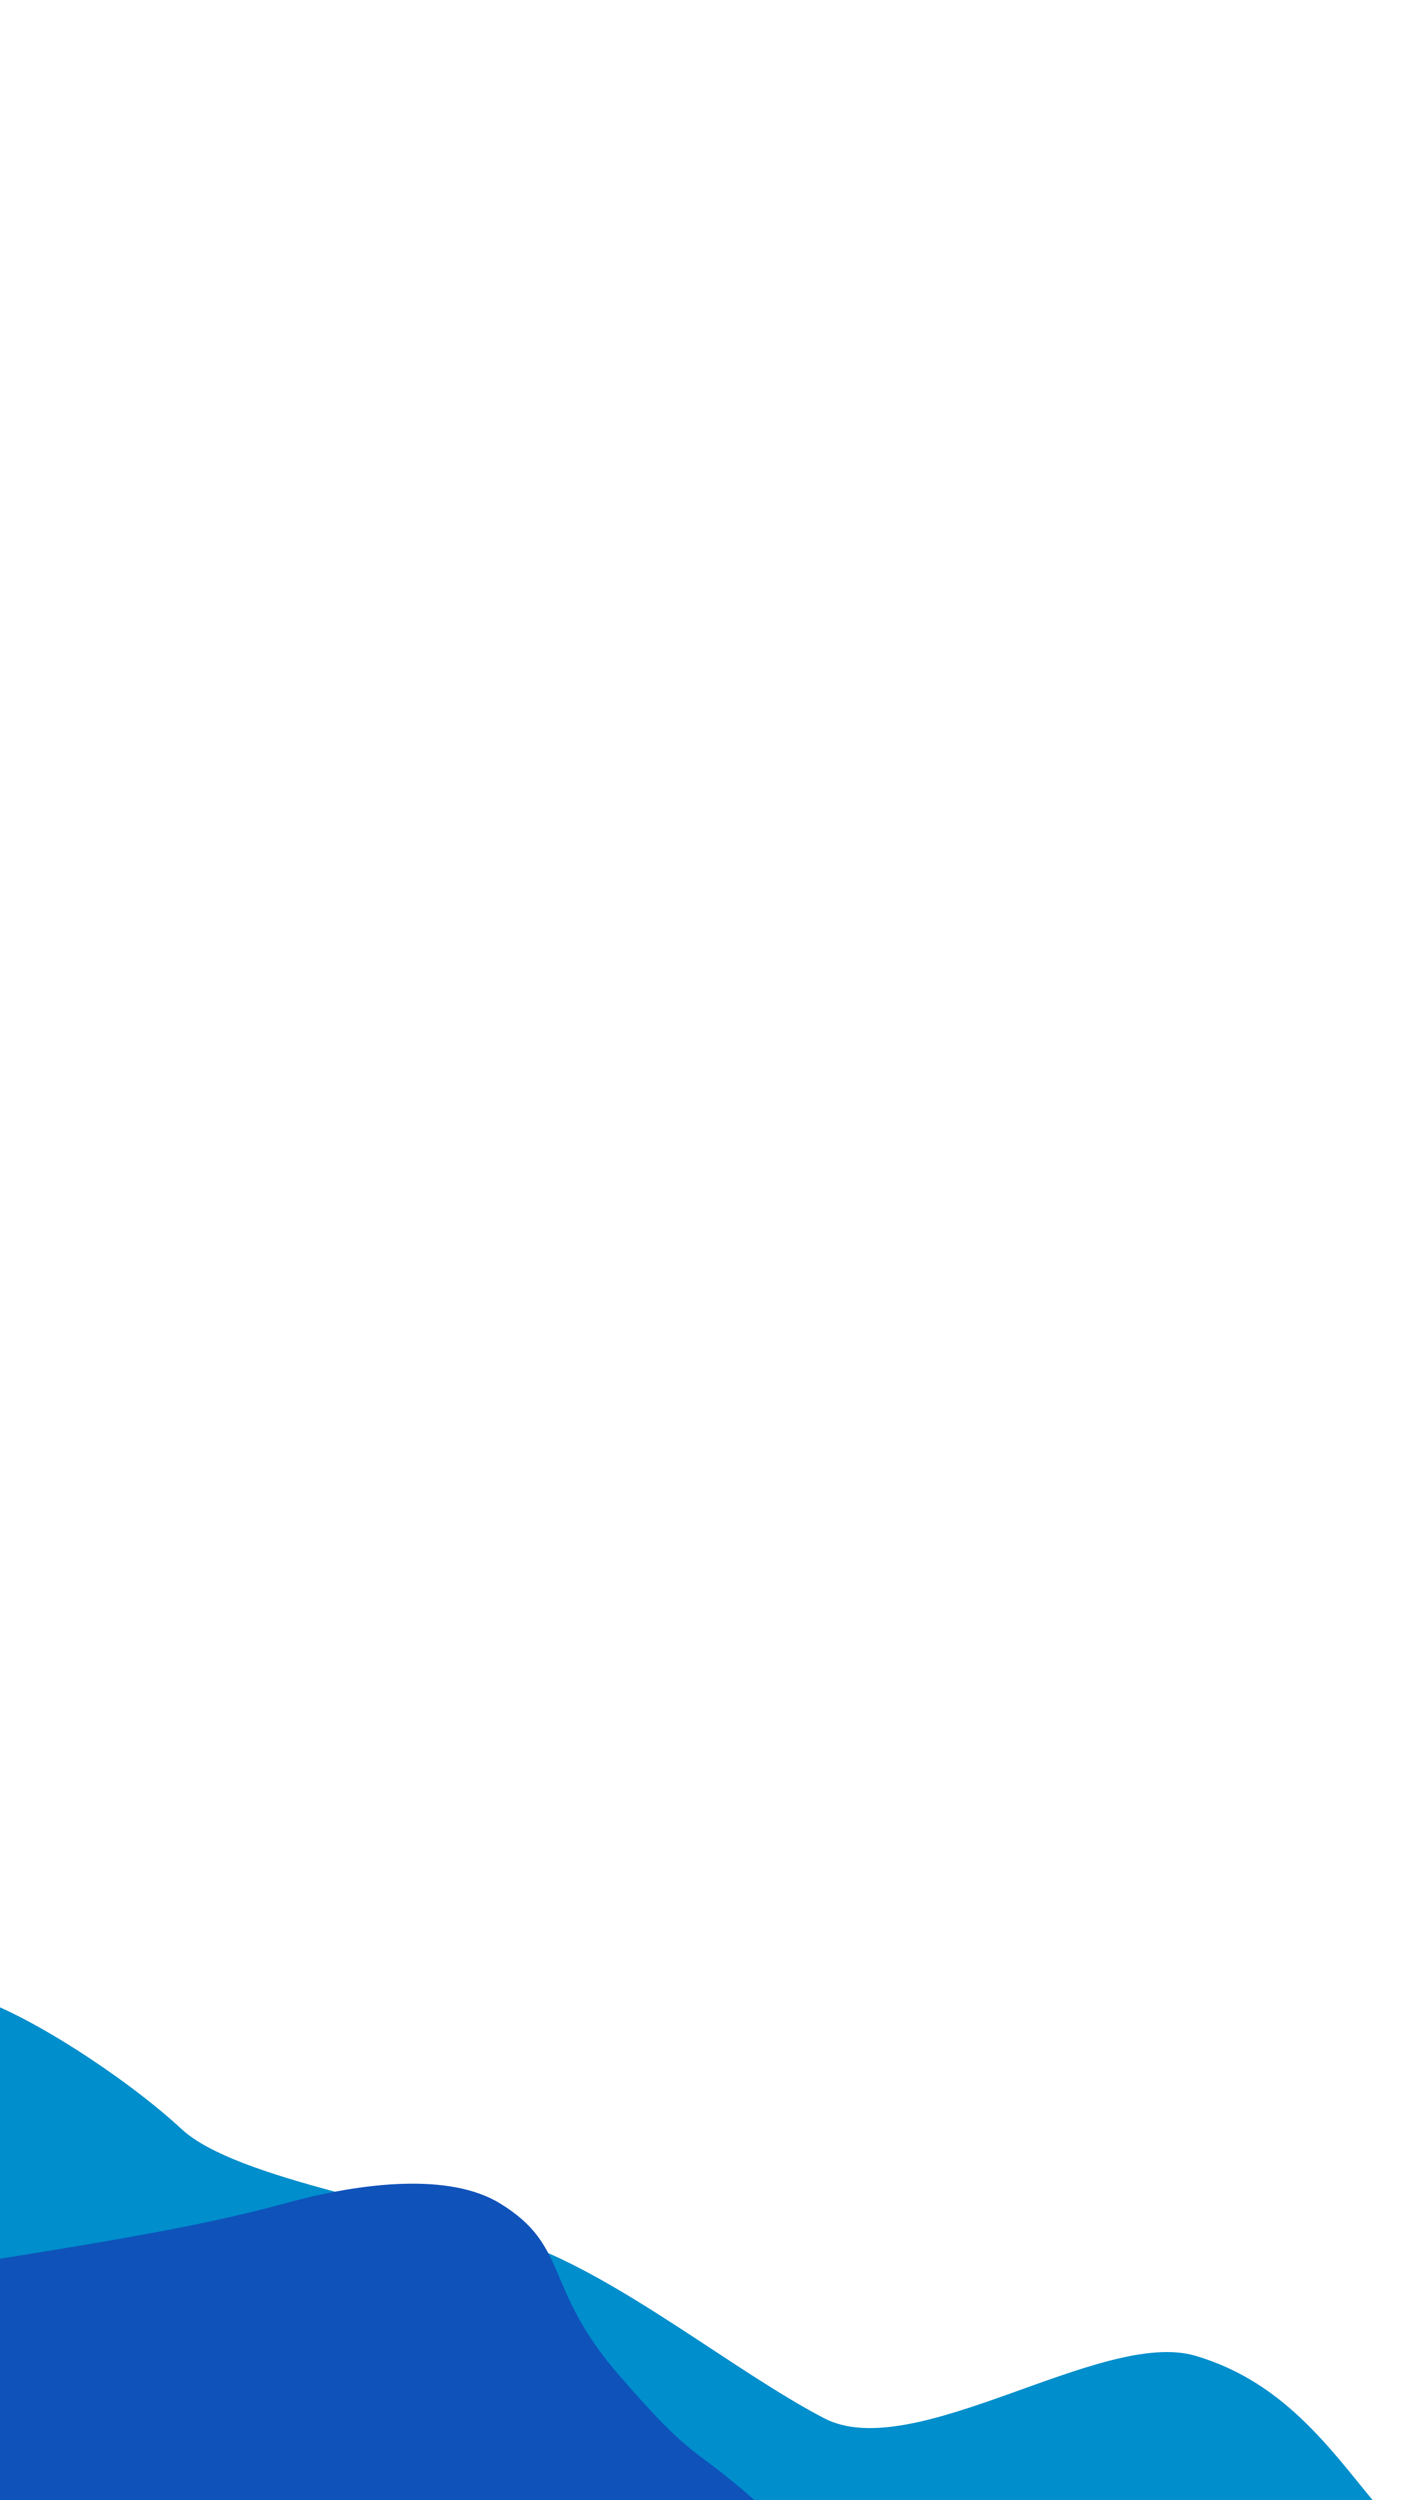 <svg width="360" height="640" viewBox="0 0 360 640" fill="none" xmlns="http://www.w3.org/2000/svg">
<rect x="0" y="0" width="360" height="640" fill="#333333" stroke="none"/>
<g clip-path="url(#clip0)">
<rect width="360" height="640" fill="white"/>
<path d="M-7.5 511C6.5 515 32.5 532 46.5 545C60.5 558 108 565 133.5 574C159 583 188 607 211 619C234 631 282 596 306 603C330 610 342 629 354 643C363.6 654.2 374 674.333 378 683H-7.5V511Z" fill="#008ECC"/>
<path d="M-24 584.56C-24 583.086 -22.918 581.828 -21.461 581.596C21.123 574.828 49.528 570.455 73 564C93 558.5 115.194 556.174 128 564C146 575 139 585.5 158.5 608C179.583 632.326 177 625 196.5 643C213.717 658.893 224.5 666.5 249.5 659.5C274.5 652.5 299.588 640.288 318.5 650C336.151 659.064 370.643 664.487 392.011 664.965C393.667 665.002 395 666.343 395 668V687C395 688.657 393.657 690 392 690H36H-21C-22.657 690 -24 688.657 -24 687V584.56Z" fill="#0F52BA"/>
</g>
<defs>
<clipPath id="clip0">
<rect width="360" height="640" fill="white"/>
</clipPath>
</defs>
</svg>
